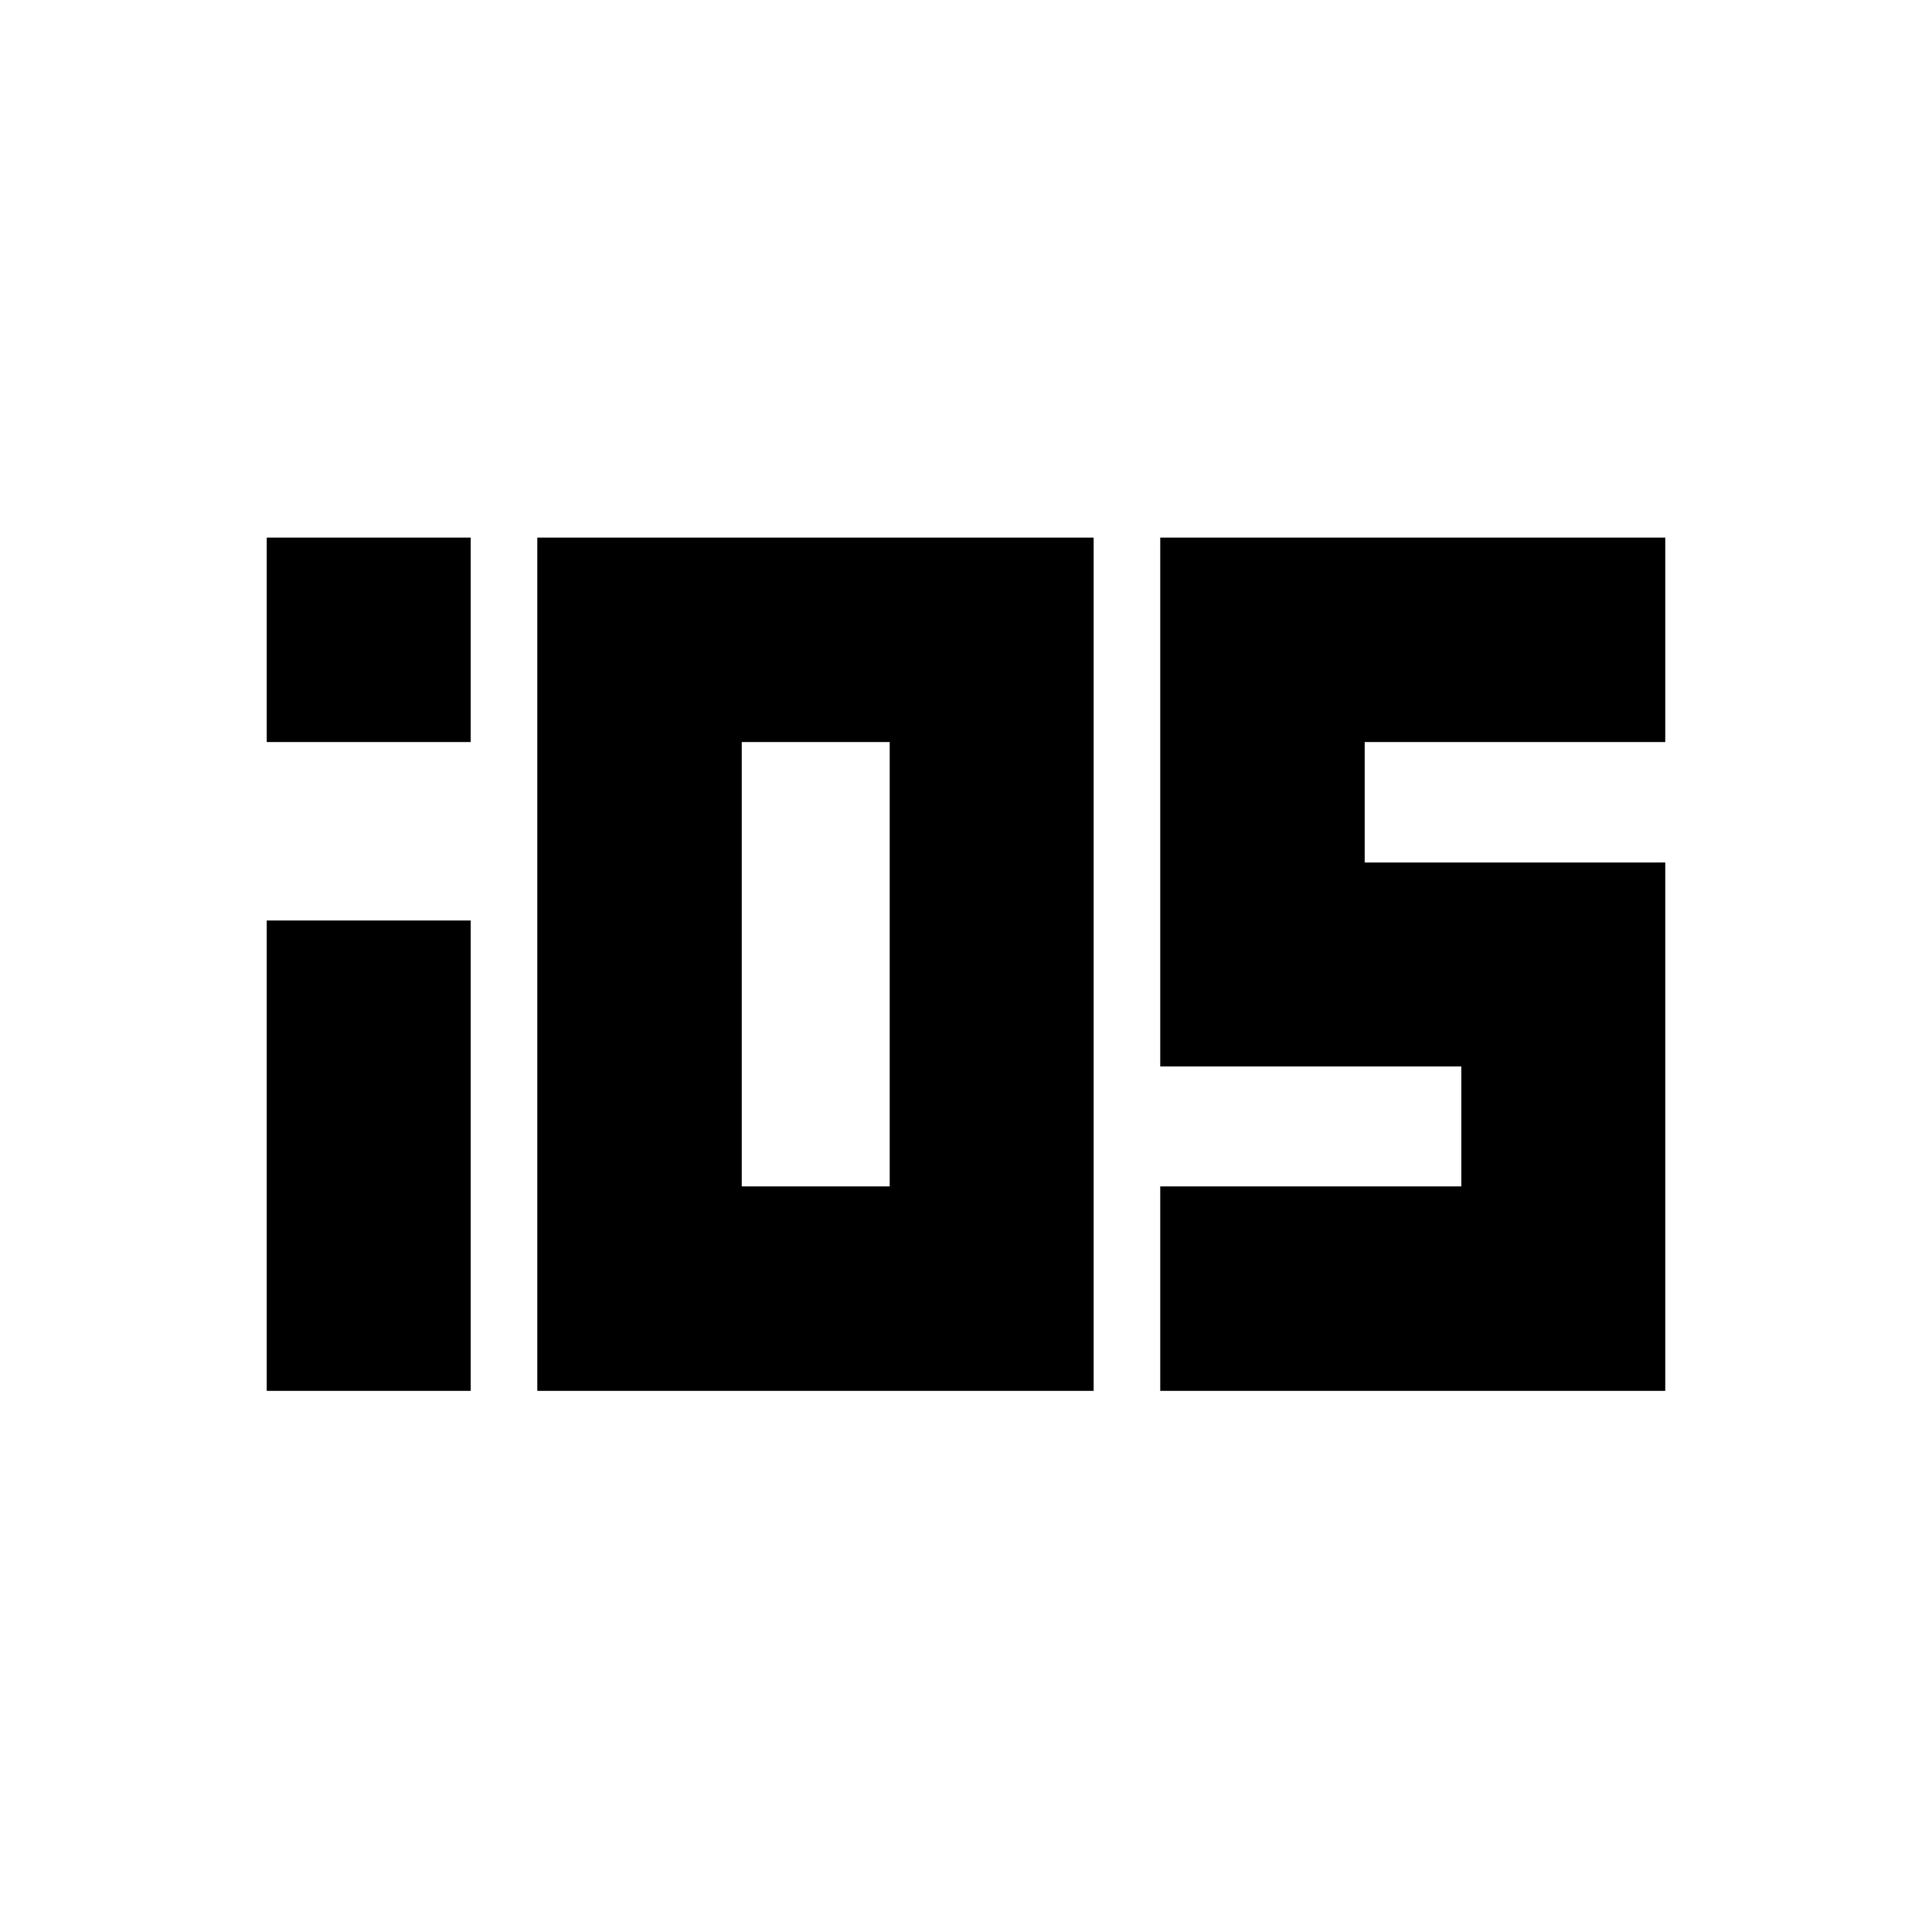 <svg xmlns="http://www.w3.org/2000/svg" height="20" viewBox="0 -960 960 960" width="20"><path d="M132.54-591.28v-101.59h101.35v101.59H132.54Zm0 322.39v-233.72h101.35v233.72H132.54Zm134.44 0v-423.98h276.45v423.98H266.98Zm101.59-101.59h73.52v-220.8h-73.52v220.8Zm207.95 101.59v-101.59h149.59v-59.61H576.52v-262.78h250.94v101.59H678.11v59.85h149.35v262.54H576.52Z"/></svg>